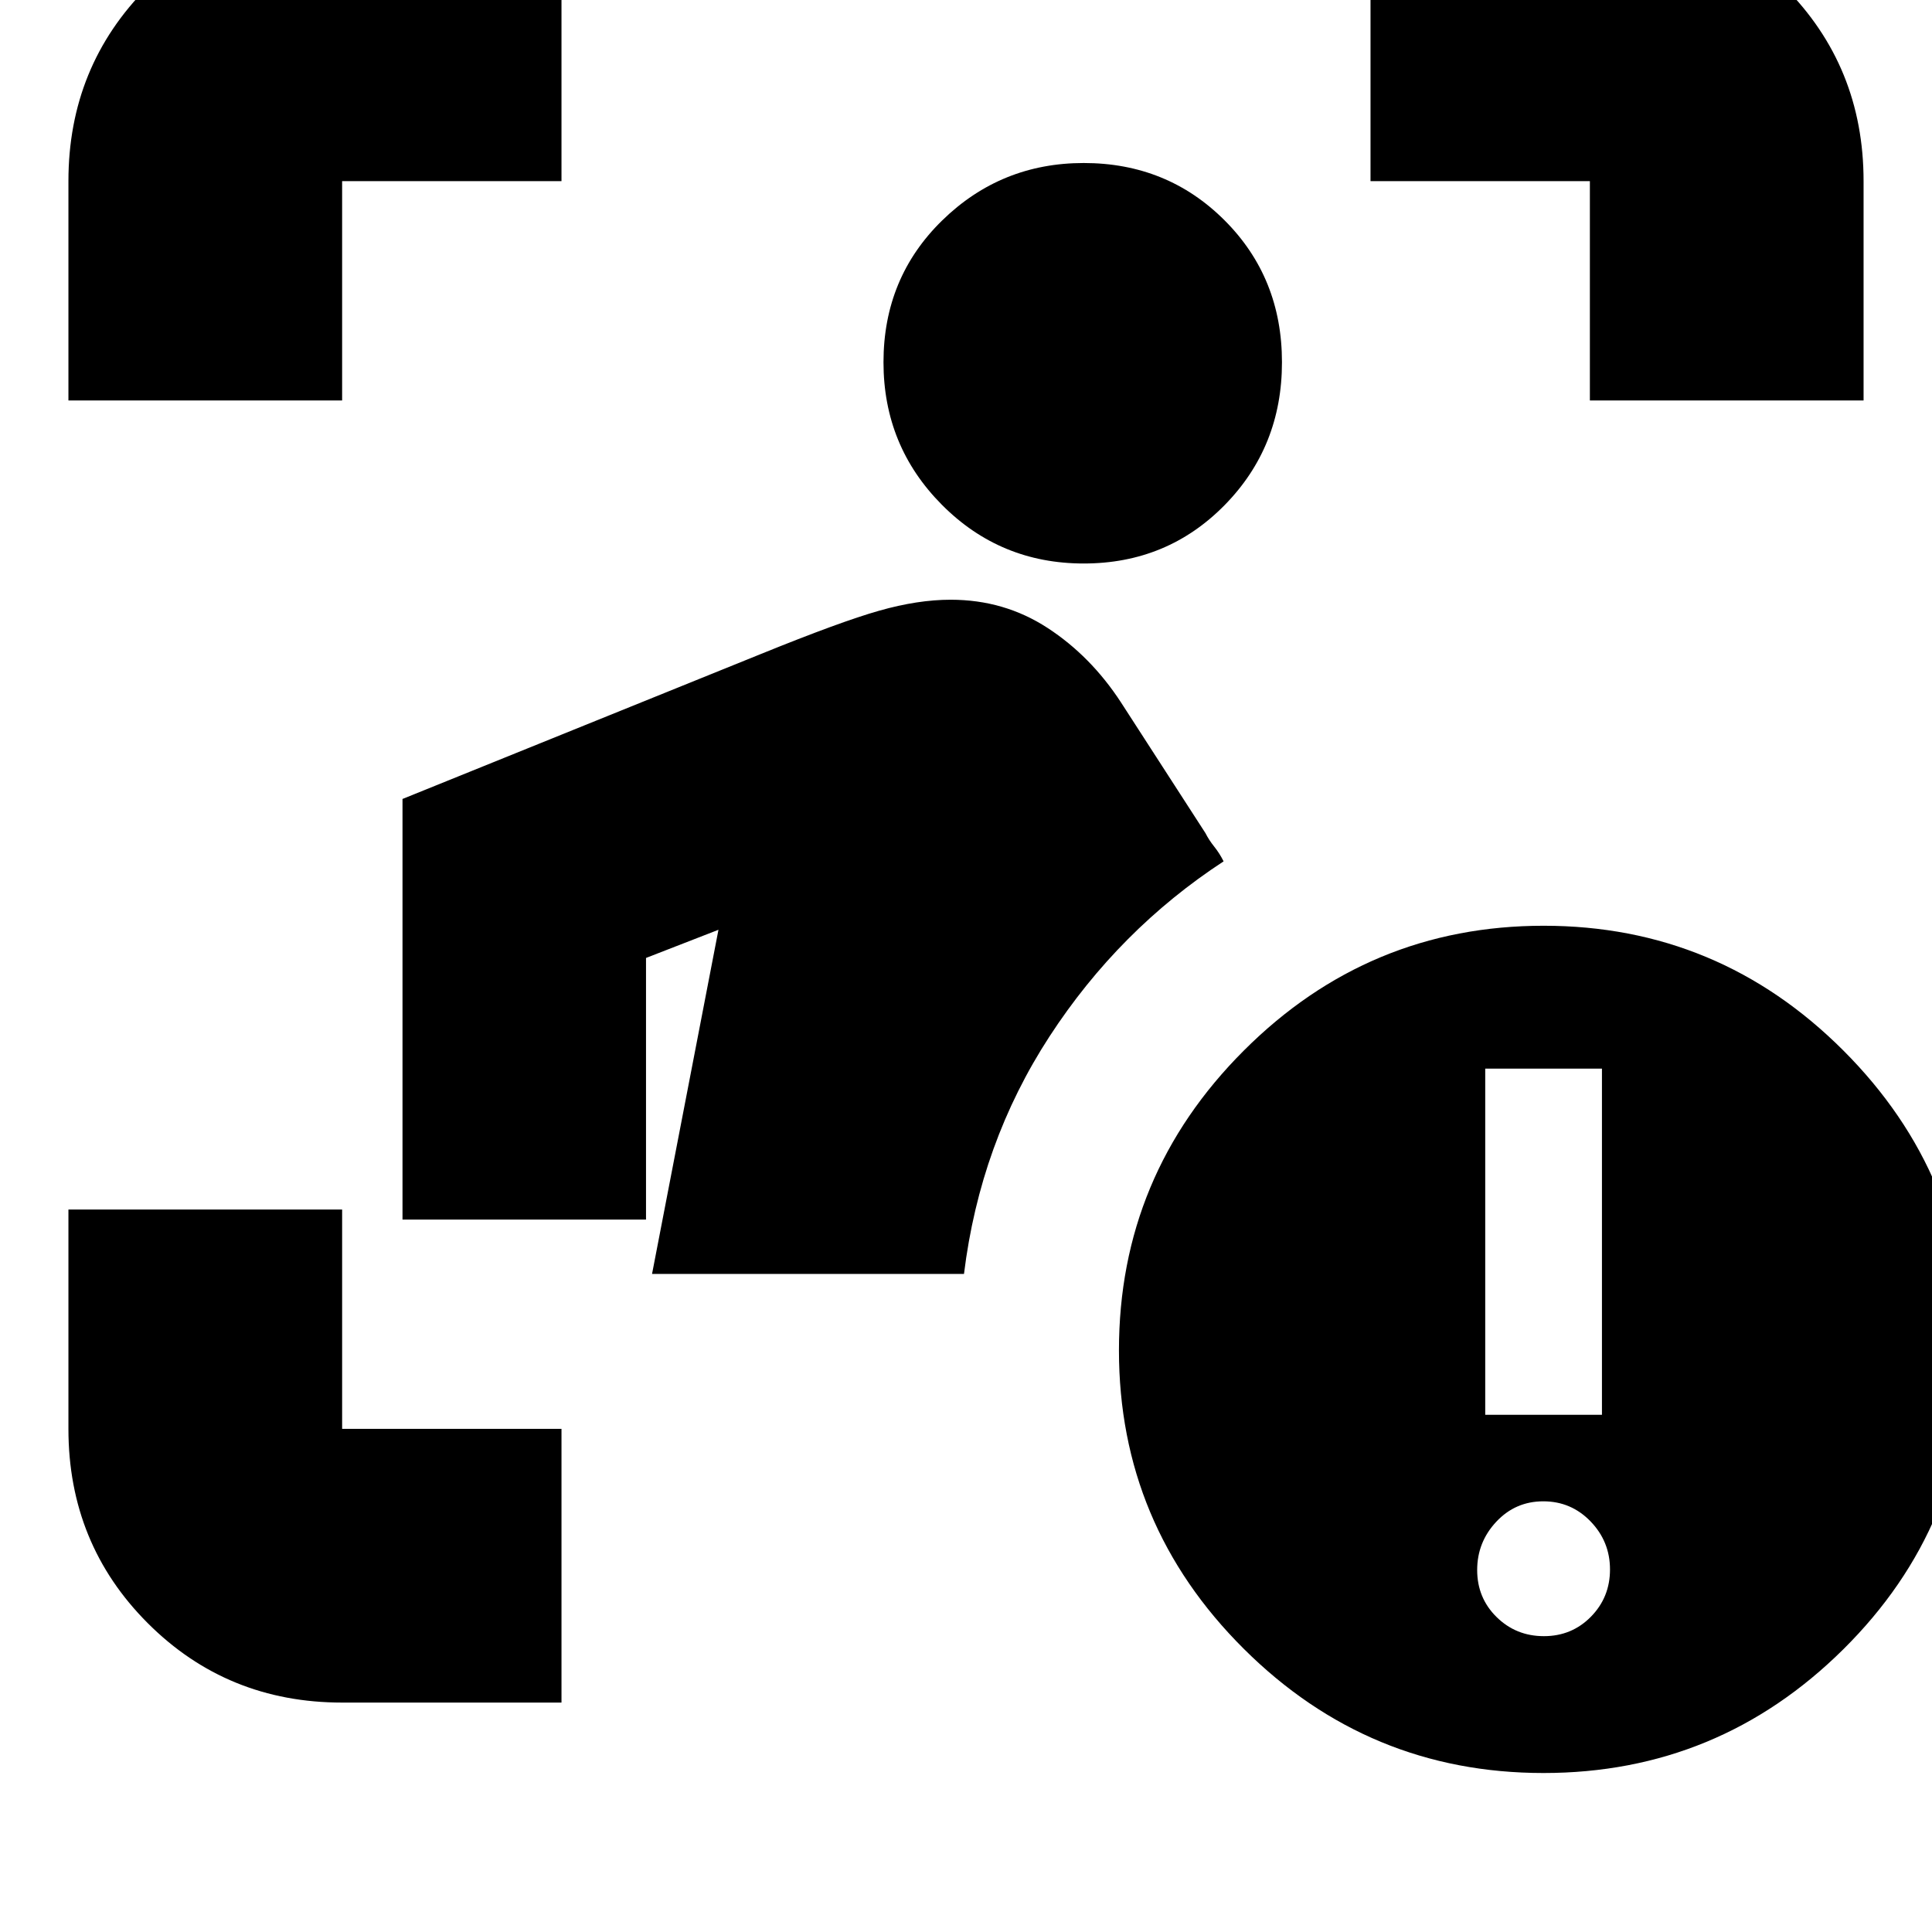 <svg xmlns="http://www.w3.org/2000/svg" height="24" viewBox="0 -960 960 960" width="24"><path d="M170-114q-57.12 0-96.56-39.44Q34-192.88 34-250v-109h136v109h109v136H170Zm154-213 33-171-36 14v130H200v-209l178-72q39.73-16.13 58.91-21.56 19.18-5.44 35.46-5.44 26.63 0 48.13 14 21.5 14 36.5 37l42 65q1.67 3.33 4.33 6.67Q606-536 608-532q-52 34-86.5 87T479-327H324Zm214.5-353q-41.5 0-70.5-29.2T439-780q0-42 29.2-70.5t70.3-28.5q41.5 0 70 28.5T637-780q0 42-28.5 71t-70 29ZM34-761v-109q0-57.13 39.44-96.56Q112.88-1006 170-1006h109v136H170v109H34Zm756 0v-109H681v-136h109q57.13 0 96.56 39.44Q926-927.13 926-870v109H790ZM766.96-79Q680-79 618-140.74 556-202.47 556-289q0-86.95 62.04-148.97 62.04-62.03 149-62.03Q854-500 916-437.96q62 62.04 62 149 0 86.96-62.04 148.46-62.04 61.5-149 61.5ZM738-257h58v-172h-58v172Zm29.14 110q13.86 0 23.36-9.64 9.5-9.65 9.5-23.5 0-13.86-9.64-23.86-9.65-10-23.5-10-13.86 0-23.36 10.14-9.5 10.15-9.5 24 0 13.86 9.64 23.36 9.65 9.5 23.5 9.5Z"/></svg>